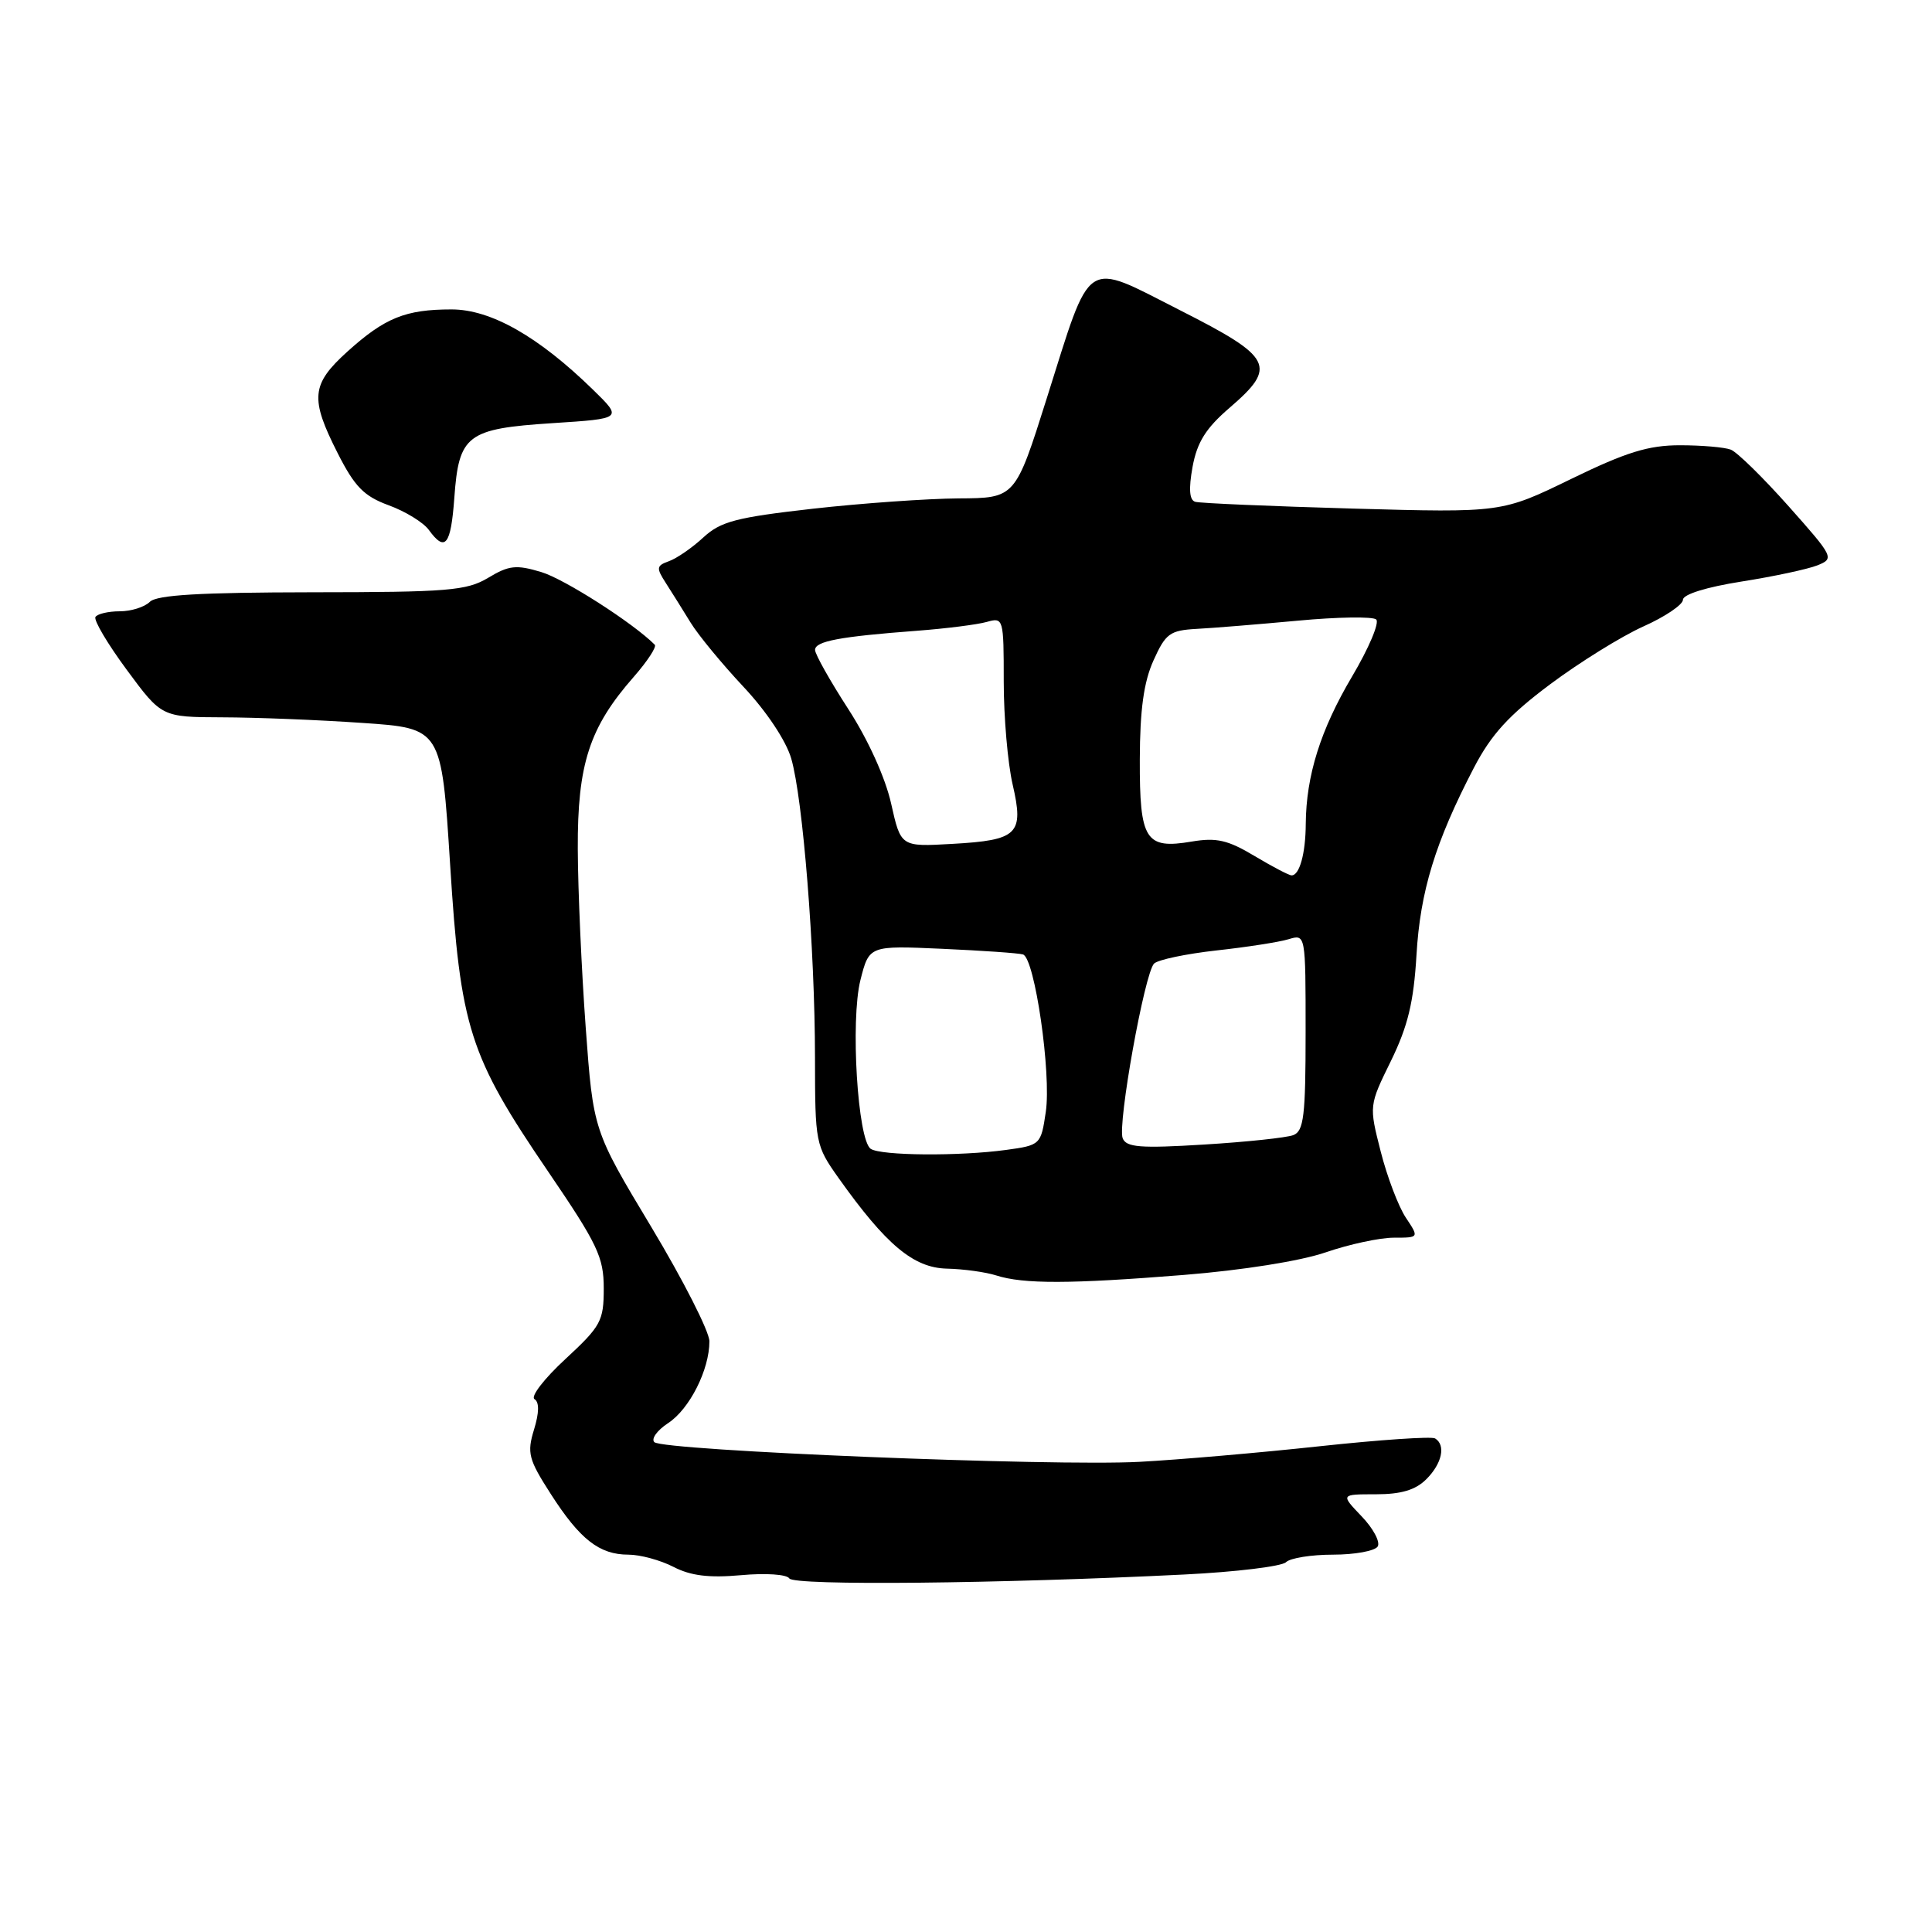<?xml version="1.0" encoding="UTF-8" standalone="no"?>
<!DOCTYPE svg PUBLIC "-//W3C//DTD SVG 1.1//EN" "http://www.w3.org/Graphics/SVG/1.1/DTD/svg11.dtd" >
<svg xmlns="http://www.w3.org/2000/svg" xmlns:xlink="http://www.w3.org/1999/xlink" version="1.1" viewBox="0 0 256 256">
 <g >
 <path fill="currentColor"
d=" M 156.95 208.63 C 163.79 208.29 169.85 207.55 170.40 207.00 C 170.95 206.45 173.76 206.00 176.64 206.00 C 179.52 206.00 182.18 205.51 182.55 204.92 C 182.92 204.32 181.96 202.52 180.42 200.92 C 177.63 198.00 177.63 198.00 182.31 198.00 C 185.67 198.00 187.57 197.43 189.00 196.00 C 191.08 193.92 191.60 191.49 190.16 190.60 C 189.69 190.31 182.83 190.78 174.91 191.63 C 166.98 192.49 156.22 193.42 151.00 193.70 C 139.65 194.32 87.84 192.22 86.70 191.09 C 86.26 190.65 87.08 189.52 88.53 188.57 C 91.37 186.71 94.00 181.50 94.00 177.73 C 94.00 176.45 90.54 169.64 86.31 162.60 C 78.61 149.79 78.61 149.79 77.61 136.15 C 77.06 128.64 76.58 118.00 76.56 112.50 C 76.51 101.25 78.09 96.38 83.99 89.67 C 85.79 87.61 87.04 85.70 86.76 85.43 C 83.88 82.54 74.77 76.71 71.72 75.80 C 68.40 74.80 67.43 74.91 64.69 76.56 C 61.83 78.27 59.39 78.47 41.30 78.48 C 26.49 78.50 20.77 78.83 19.85 79.75 C 19.16 80.44 17.37 81.00 15.86 81.00 C 14.35 81.00 12.91 81.34 12.65 81.75 C 12.39 82.17 14.26 85.32 16.80 88.76 C 21.42 95.02 21.42 95.02 29.46 95.05 C 33.88 95.06 42.22 95.39 48.00 95.79 C 58.50 96.50 58.50 96.50 59.64 114.50 C 61.01 136.28 62.15 139.85 72.66 155.28 C 79.19 164.87 80.00 166.58 80.00 170.72 C 80.00 175.04 79.63 175.72 74.92 180.08 C 72.12 182.66 70.28 185.05 70.82 185.39 C 71.47 185.79 71.45 187.18 70.76 189.43 C 69.81 192.53 70.03 193.37 72.98 197.96 C 76.84 203.98 79.42 206.00 83.27 206.00 C 84.83 206.00 87.51 206.73 89.24 207.62 C 91.52 208.80 93.95 209.10 98.19 208.72 C 101.45 208.42 104.26 208.61 104.59 209.15 C 105.20 210.13 132.43 209.85 156.95 208.63 Z  M 156.82 168.94 C 164.65 168.31 172.33 167.09 175.67 165.94 C 178.78 164.87 182.83 164.00 184.68 164.00 C 188.05 164.00 188.05 164.00 186.27 161.33 C 185.30 159.86 183.80 155.93 182.95 152.58 C 181.40 146.50 181.40 146.50 184.31 140.57 C 186.55 135.98 187.32 132.80 187.69 126.57 C 188.18 118.11 190.19 111.56 195.29 101.75 C 197.59 97.33 199.92 94.77 205.39 90.68 C 209.30 87.76 214.86 84.31 217.75 83.01 C 220.64 81.72 223.00 80.12 223.00 79.47 C 223.00 78.76 226.12 77.79 230.75 77.06 C 235.01 76.39 239.54 75.42 240.82 74.91 C 243.08 74.00 242.98 73.81 236.99 67.07 C 233.61 63.27 230.17 59.90 229.34 59.58 C 228.51 59.26 225.48 59.00 222.60 59.00 C 218.43 59.00 215.48 59.91 208.17 63.47 C 198.99 67.94 198.99 67.94 179.25 67.39 C 168.39 67.08 158.99 66.68 158.37 66.49 C 157.60 66.26 157.49 64.80 158.02 61.86 C 158.62 58.59 159.79 56.73 162.92 54.04 C 169.29 48.56 168.67 47.35 156.34 41.10 C 143.52 34.59 144.69 33.82 138.71 52.75 C 134.53 66.00 134.53 66.00 127.01 66.04 C 122.88 66.07 114.19 66.68 107.69 67.41 C 97.54 68.56 95.50 69.09 93.19 71.22 C 91.71 72.59 89.66 74.00 88.64 74.36 C 86.97 74.96 86.93 75.24 88.23 77.26 C 89.02 78.49 90.50 80.85 91.51 82.50 C 92.52 84.15 95.67 87.97 98.51 91.00 C 101.56 94.25 104.15 98.14 104.84 100.50 C 106.39 105.82 107.98 125.71 107.99 140.10 C 108.00 151.48 108.06 151.78 111.12 156.10 C 117.41 164.95 121.04 167.99 125.45 168.10 C 127.68 168.15 130.62 168.56 132.00 169.00 C 135.61 170.16 141.84 170.14 156.82 168.94 Z  M 60.20 65.97 C 60.80 57.61 61.86 56.81 73.20 56.07 C 82.50 55.47 82.50 55.47 78.60 51.66 C 71.35 44.58 65.04 41.00 59.83 41.00 C 53.73 41.00 51.00 42.11 46.05 46.57 C 41.23 50.93 41.05 52.77 44.75 60.06 C 47.00 64.50 48.23 65.75 51.50 66.95 C 53.70 67.75 56.09 69.22 56.81 70.20 C 58.99 73.21 59.74 72.27 60.20 65.97 Z  M 115.38 152.23 C 113.64 151.09 112.67 135.21 114.01 129.87 C 115.17 125.29 115.17 125.29 124.83 125.72 C 130.15 125.96 134.97 126.29 135.55 126.47 C 137.11 126.94 139.33 142.29 138.57 147.35 C 137.93 151.68 137.86 151.75 133.32 152.37 C 127.12 153.22 116.76 153.14 115.38 152.23 Z  M 148.76 150.82 C 148.06 148.99 151.66 128.94 152.92 127.68 C 153.43 127.17 157.15 126.39 161.18 125.94 C 165.20 125.50 169.51 124.83 170.75 124.45 C 173.00 123.77 173.00 123.77 173.00 136.78 C 173.00 147.87 172.76 149.88 171.37 150.41 C 170.48 150.75 165.15 151.32 159.53 151.66 C 151.09 152.18 149.23 152.03 148.76 150.82 Z  M 166.21 113.41 C 162.70 111.31 161.19 110.96 157.92 111.51 C 151.77 112.55 151.00 111.34 151.03 100.63 C 151.05 94.06 151.55 90.38 152.84 87.52 C 154.45 83.94 155.01 83.53 158.56 83.33 C 160.73 83.22 166.78 82.72 172.00 82.24 C 177.22 81.75 181.88 81.68 182.35 82.08 C 182.82 82.48 181.38 85.89 179.15 89.65 C 174.97 96.71 173.07 102.78 173.02 109.17 C 173.00 113.09 172.19 116.01 171.14 115.99 C 170.79 115.99 168.57 114.82 166.21 113.41 Z  M 118.08 106.48 C 117.32 103.07 115.03 98.01 112.40 93.95 C 109.98 90.21 108.00 86.69 108.00 86.12 C 108.00 84.96 111.28 84.35 121.50 83.58 C 125.35 83.29 129.51 82.76 130.75 82.41 C 132.96 81.78 133.00 81.93 133.00 90.31 C 133.00 95.00 133.53 101.14 134.18 103.95 C 135.70 110.54 134.90 111.33 126.16 111.82 C 119.36 112.21 119.36 112.21 118.08 106.48 Z "/>
</g>
</svg>